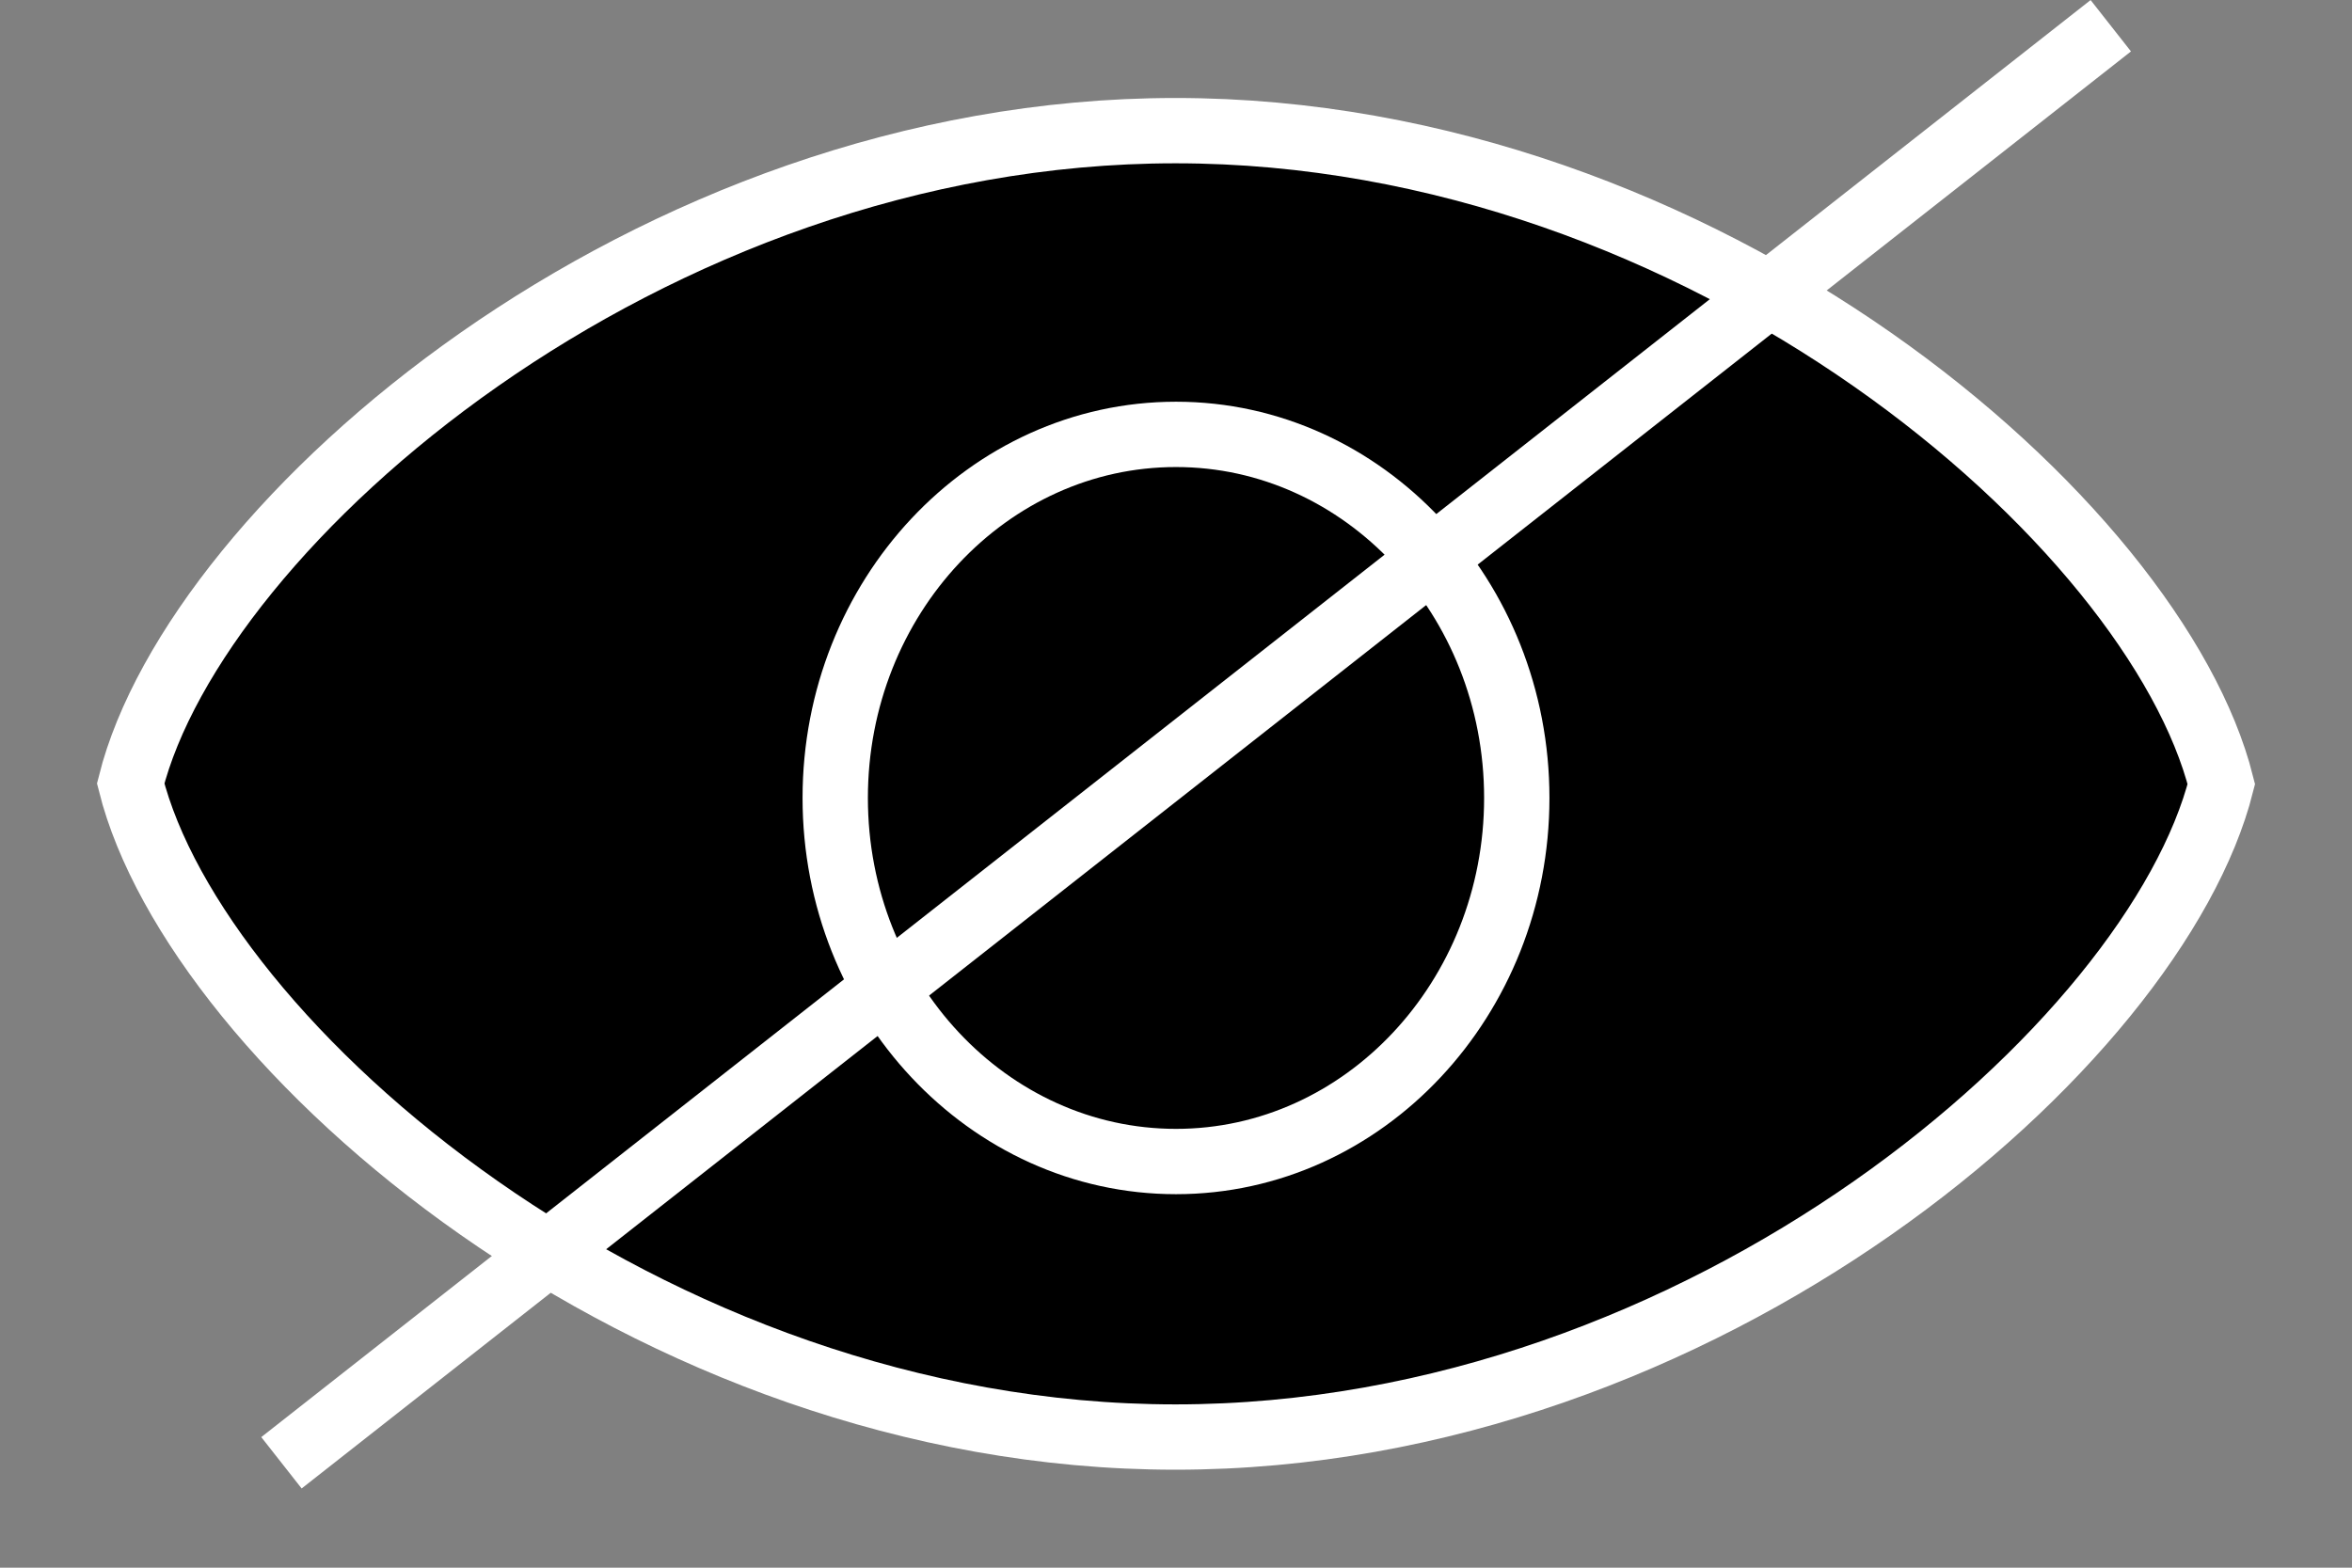 <svg width="18" height="12" viewBox="0 0 18 12"  xmlns="http://www.w3.org/2000/svg">
<rect x="0" y="0" width="18" height="12" fill="#808080" stroke="none"/>
<path d="M8.996 1C4.945 1 1.501 4.007 1 5.997C1.501 7.992 4.946 11 8.996 11C13.05 11 16.498 7.992 17 6.002C16.499 4.007 13.051 1 8.996 1Z" stroke="white" stroke-width="0.5"/>
<path d="M9 3.325C7.562 3.325 6.392 4.574 6.392 6.108C6.392 7.643 7.562 8.891 9 8.891C10.438 8.891 11.608 7.642 11.608 6.108C11.608 4.574 10.438 3.325 9 3.325Z" stroke="white" stroke-width="0.5"/>
<line x1="16.154" y1="0.197" x2="2.154" y2="11.197" stroke="white" stroke-width="0.5" stroke-linejoin="round"/>
</svg>
